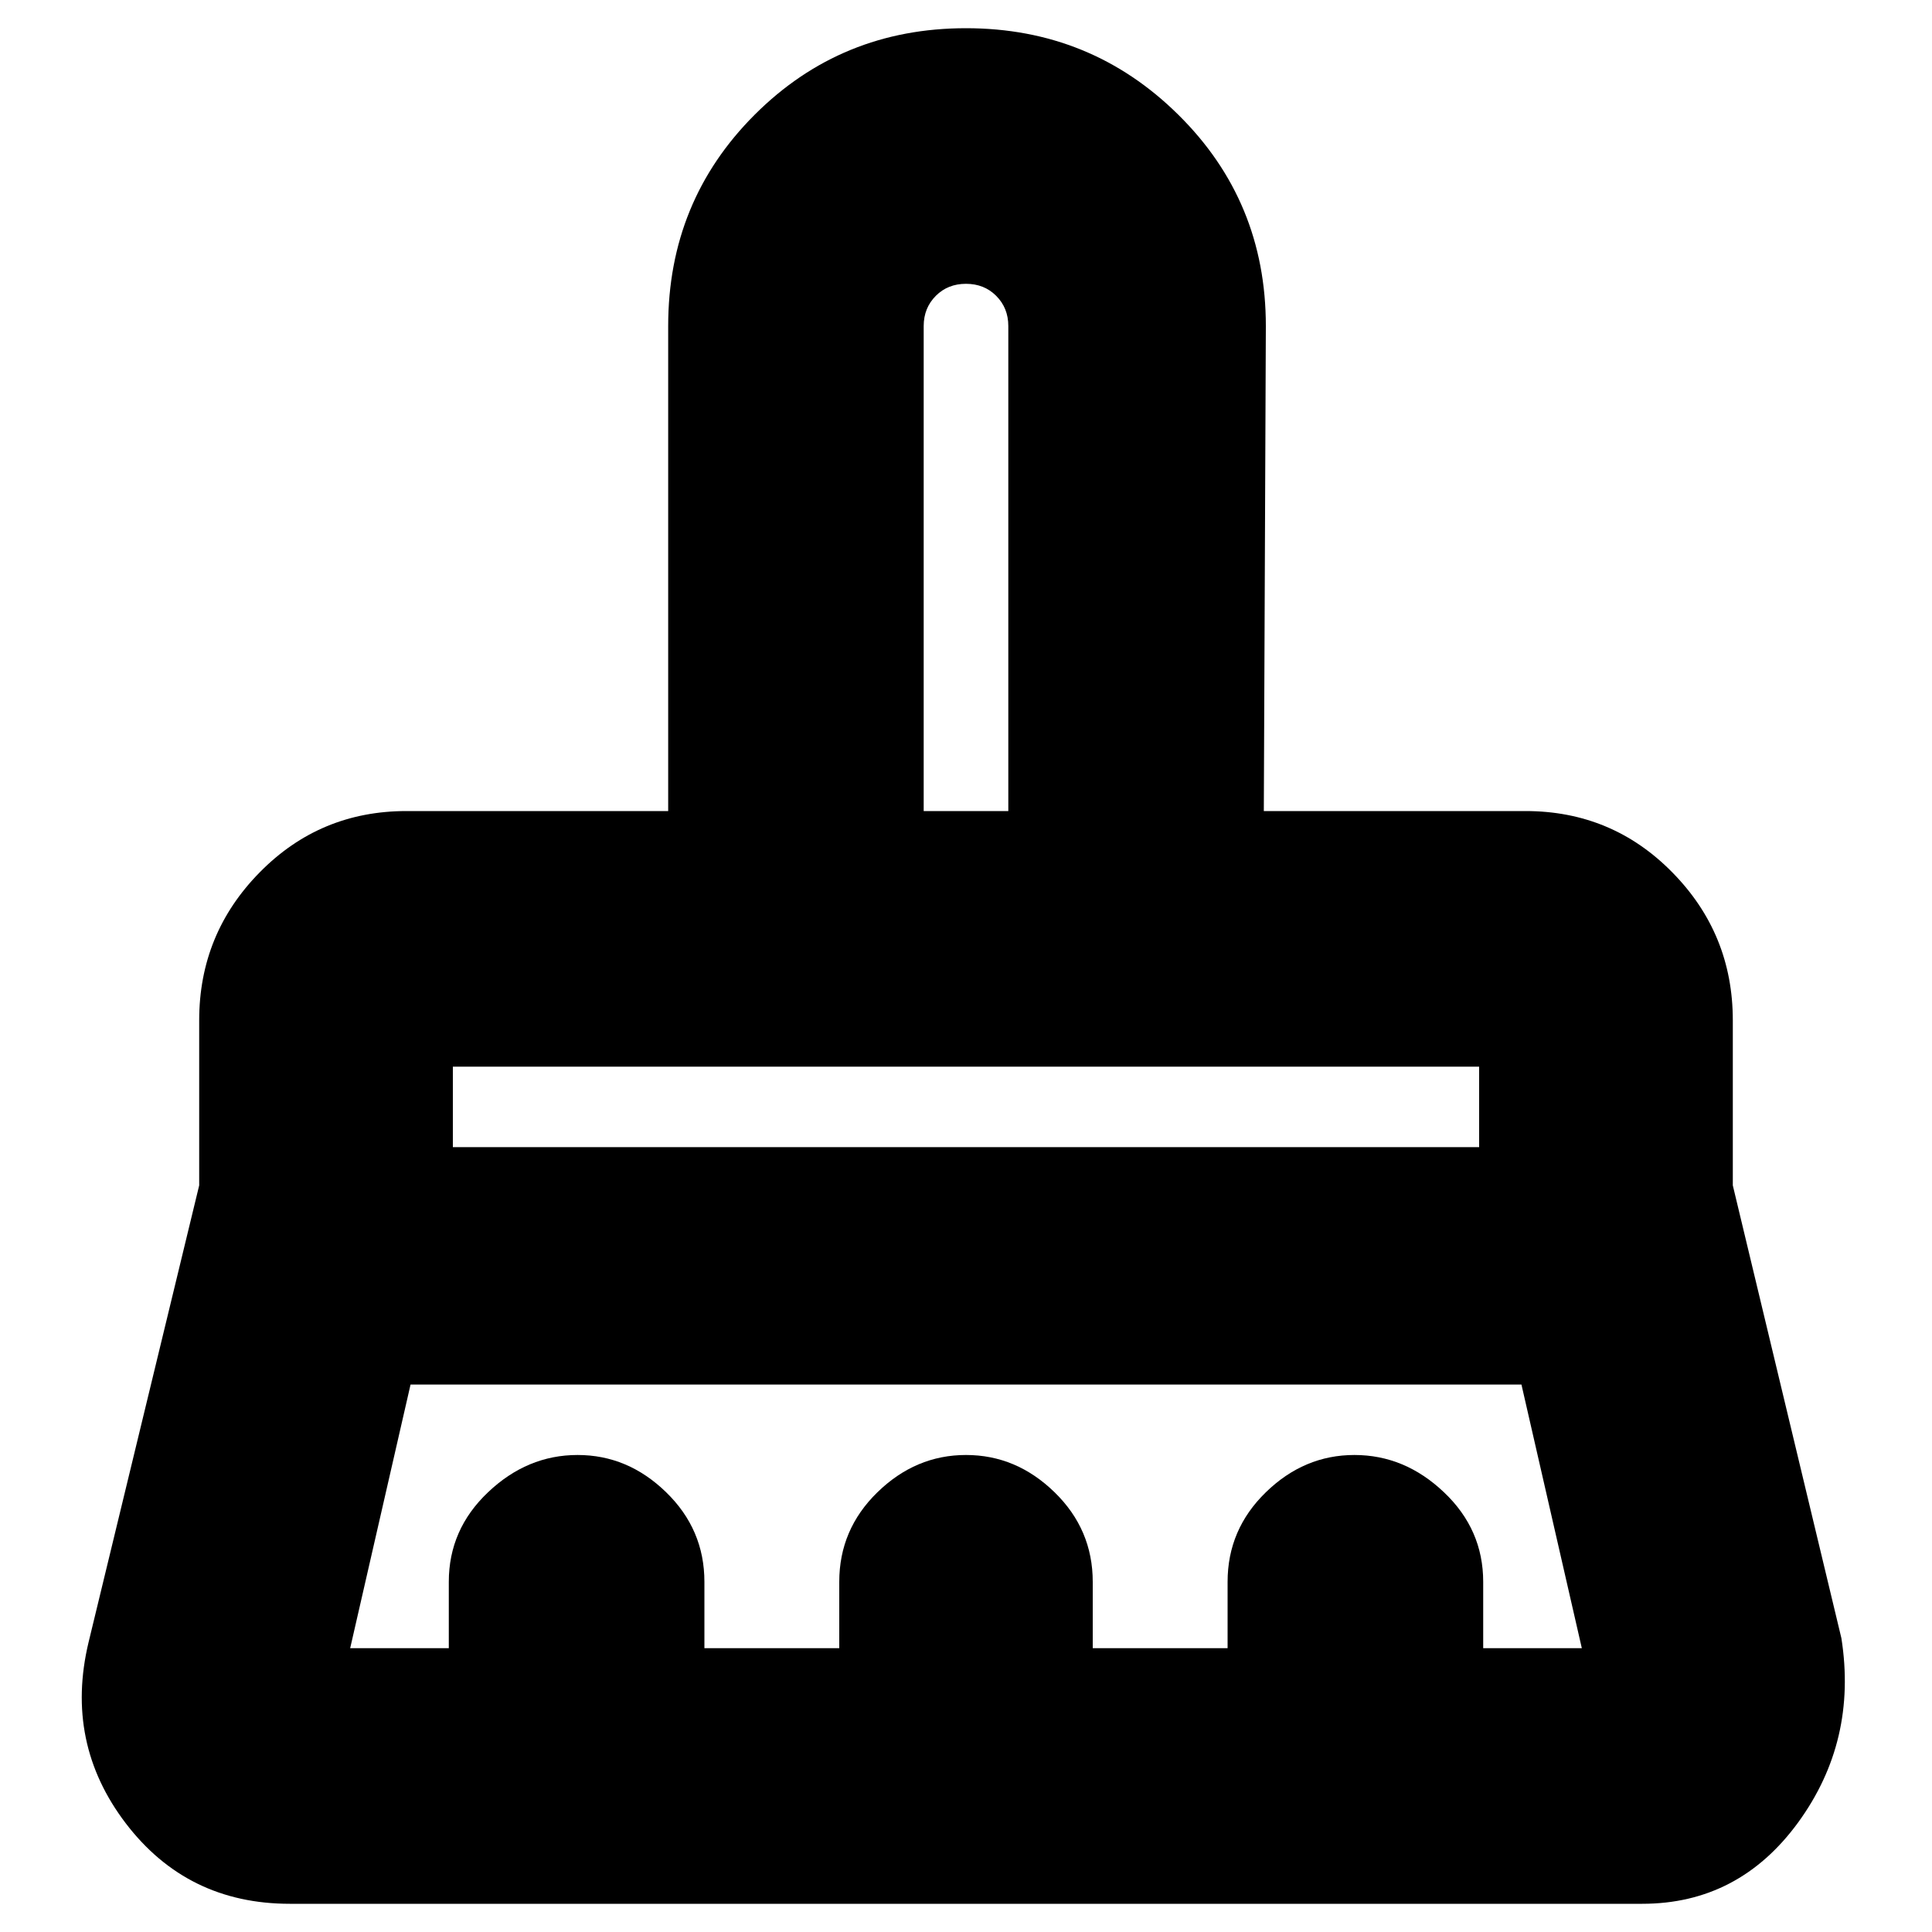 <svg xmlns="http://www.w3.org/2000/svg" height="20" width="20"><path d="M9.562 8.396h.876V3.375q0-.187-.126-.313-.124-.124-.312-.124t-.312.124q-.126.126-.126.313Zm-4.874 3.479h10.624v-.833H4.688Zm-1.063 5.187h1.021v-.687q0-.542.406-.927.406-.386.927-.386t.917.386q.396.385.396.927v.687h1.396v-.687q0-.542.395-.927.396-.386.917-.386t.917.386q.395.385.395.927v.687h1.396v-.687q0-.542.396-.927.396-.386.917-.386t.927.386q.406.385.406.927v.687h1.021l-.625-2.729H4.25l-.625 2.729ZM17 19.708H3q-1.062 0-1.698-.833Q.667 18.042.917 17l1.145-4.729v-1.709q0-.895.626-1.531.624-.635 1.52-.635h2.709V3.375q0-1.292.895-2.187Q8.708.292 10 .292q1.292 0 2.198.896.906.895.906 2.187l-.021 5.021h2.709q.896 0 1.52.635.626.636.626 1.531v1.709l1.124 4.687q.167 1.063-.447 1.907-.615.843-1.615.843Zm-1.688-8.666H4.688h10.624Zm-4.874-2.646h-.876.876Z"/></svg>